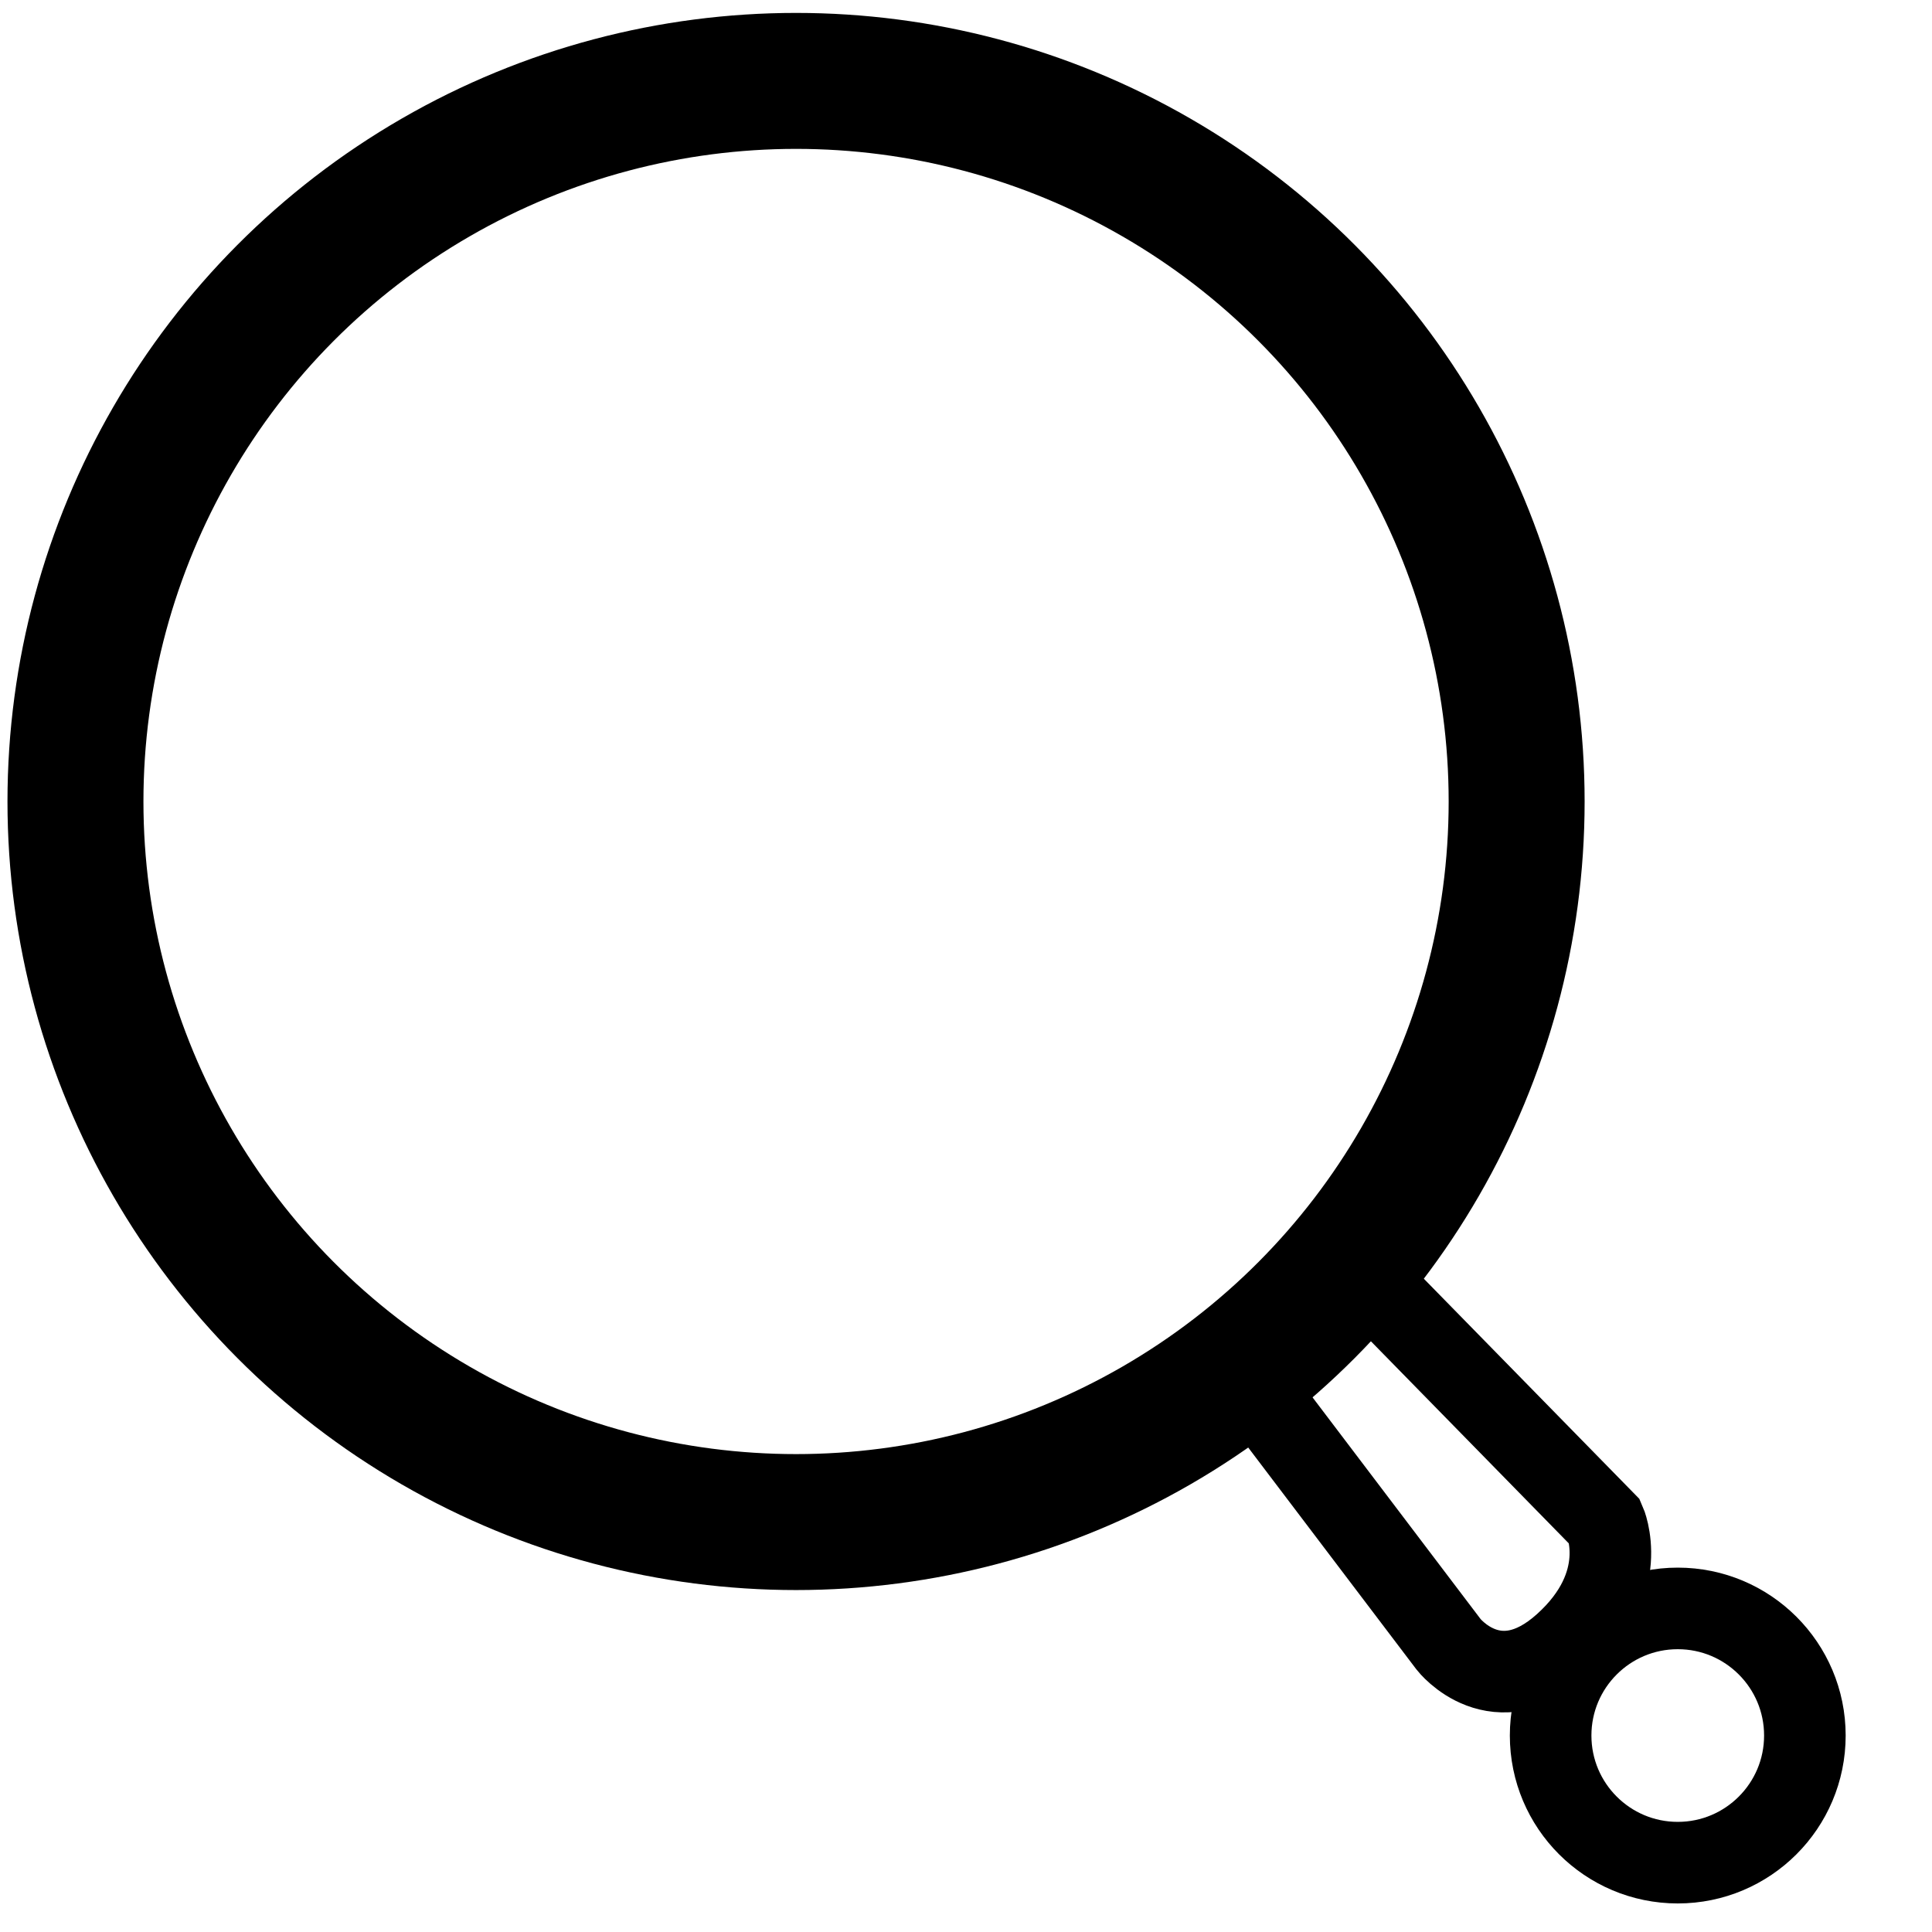 <?xml version="1.0" encoding="utf-8"?>
<!-- Generator: Adobe Illustrator 19.1.0, SVG Export Plug-In . SVG Version: 6.00 Build 0)  -->
<svg version="1.1" id="Layer_1" xmlns="http://www.w3.org/2000/svg" xmlns:xlink="http://www.w3.org/1999/xlink" x="0px" y="0px"
	 viewBox="0 0 284.2 284.2" style="enable-background:new 0 0 284.2 284.2;" xml:space="preserve">
<style type="text/css">
	.st0{fill:none;stroke:#000000;stroke-width:20;stroke-miterlimit:10;}
	.st1{fill:none;stroke:#000000;stroke-width:12;stroke-miterlimit:10;}
</style>
<circle class="st0" cx="117.1" cy="117.9" r="106"/>
<circle class="st1" cx="246.8" cy="255.3" r="18.7"/>
<path class="st1" d="M182.4,201.4l30.7,40.5c0,0,7,9,17,0s6-18,6-18l-37.5-38.3"/>
</svg>

